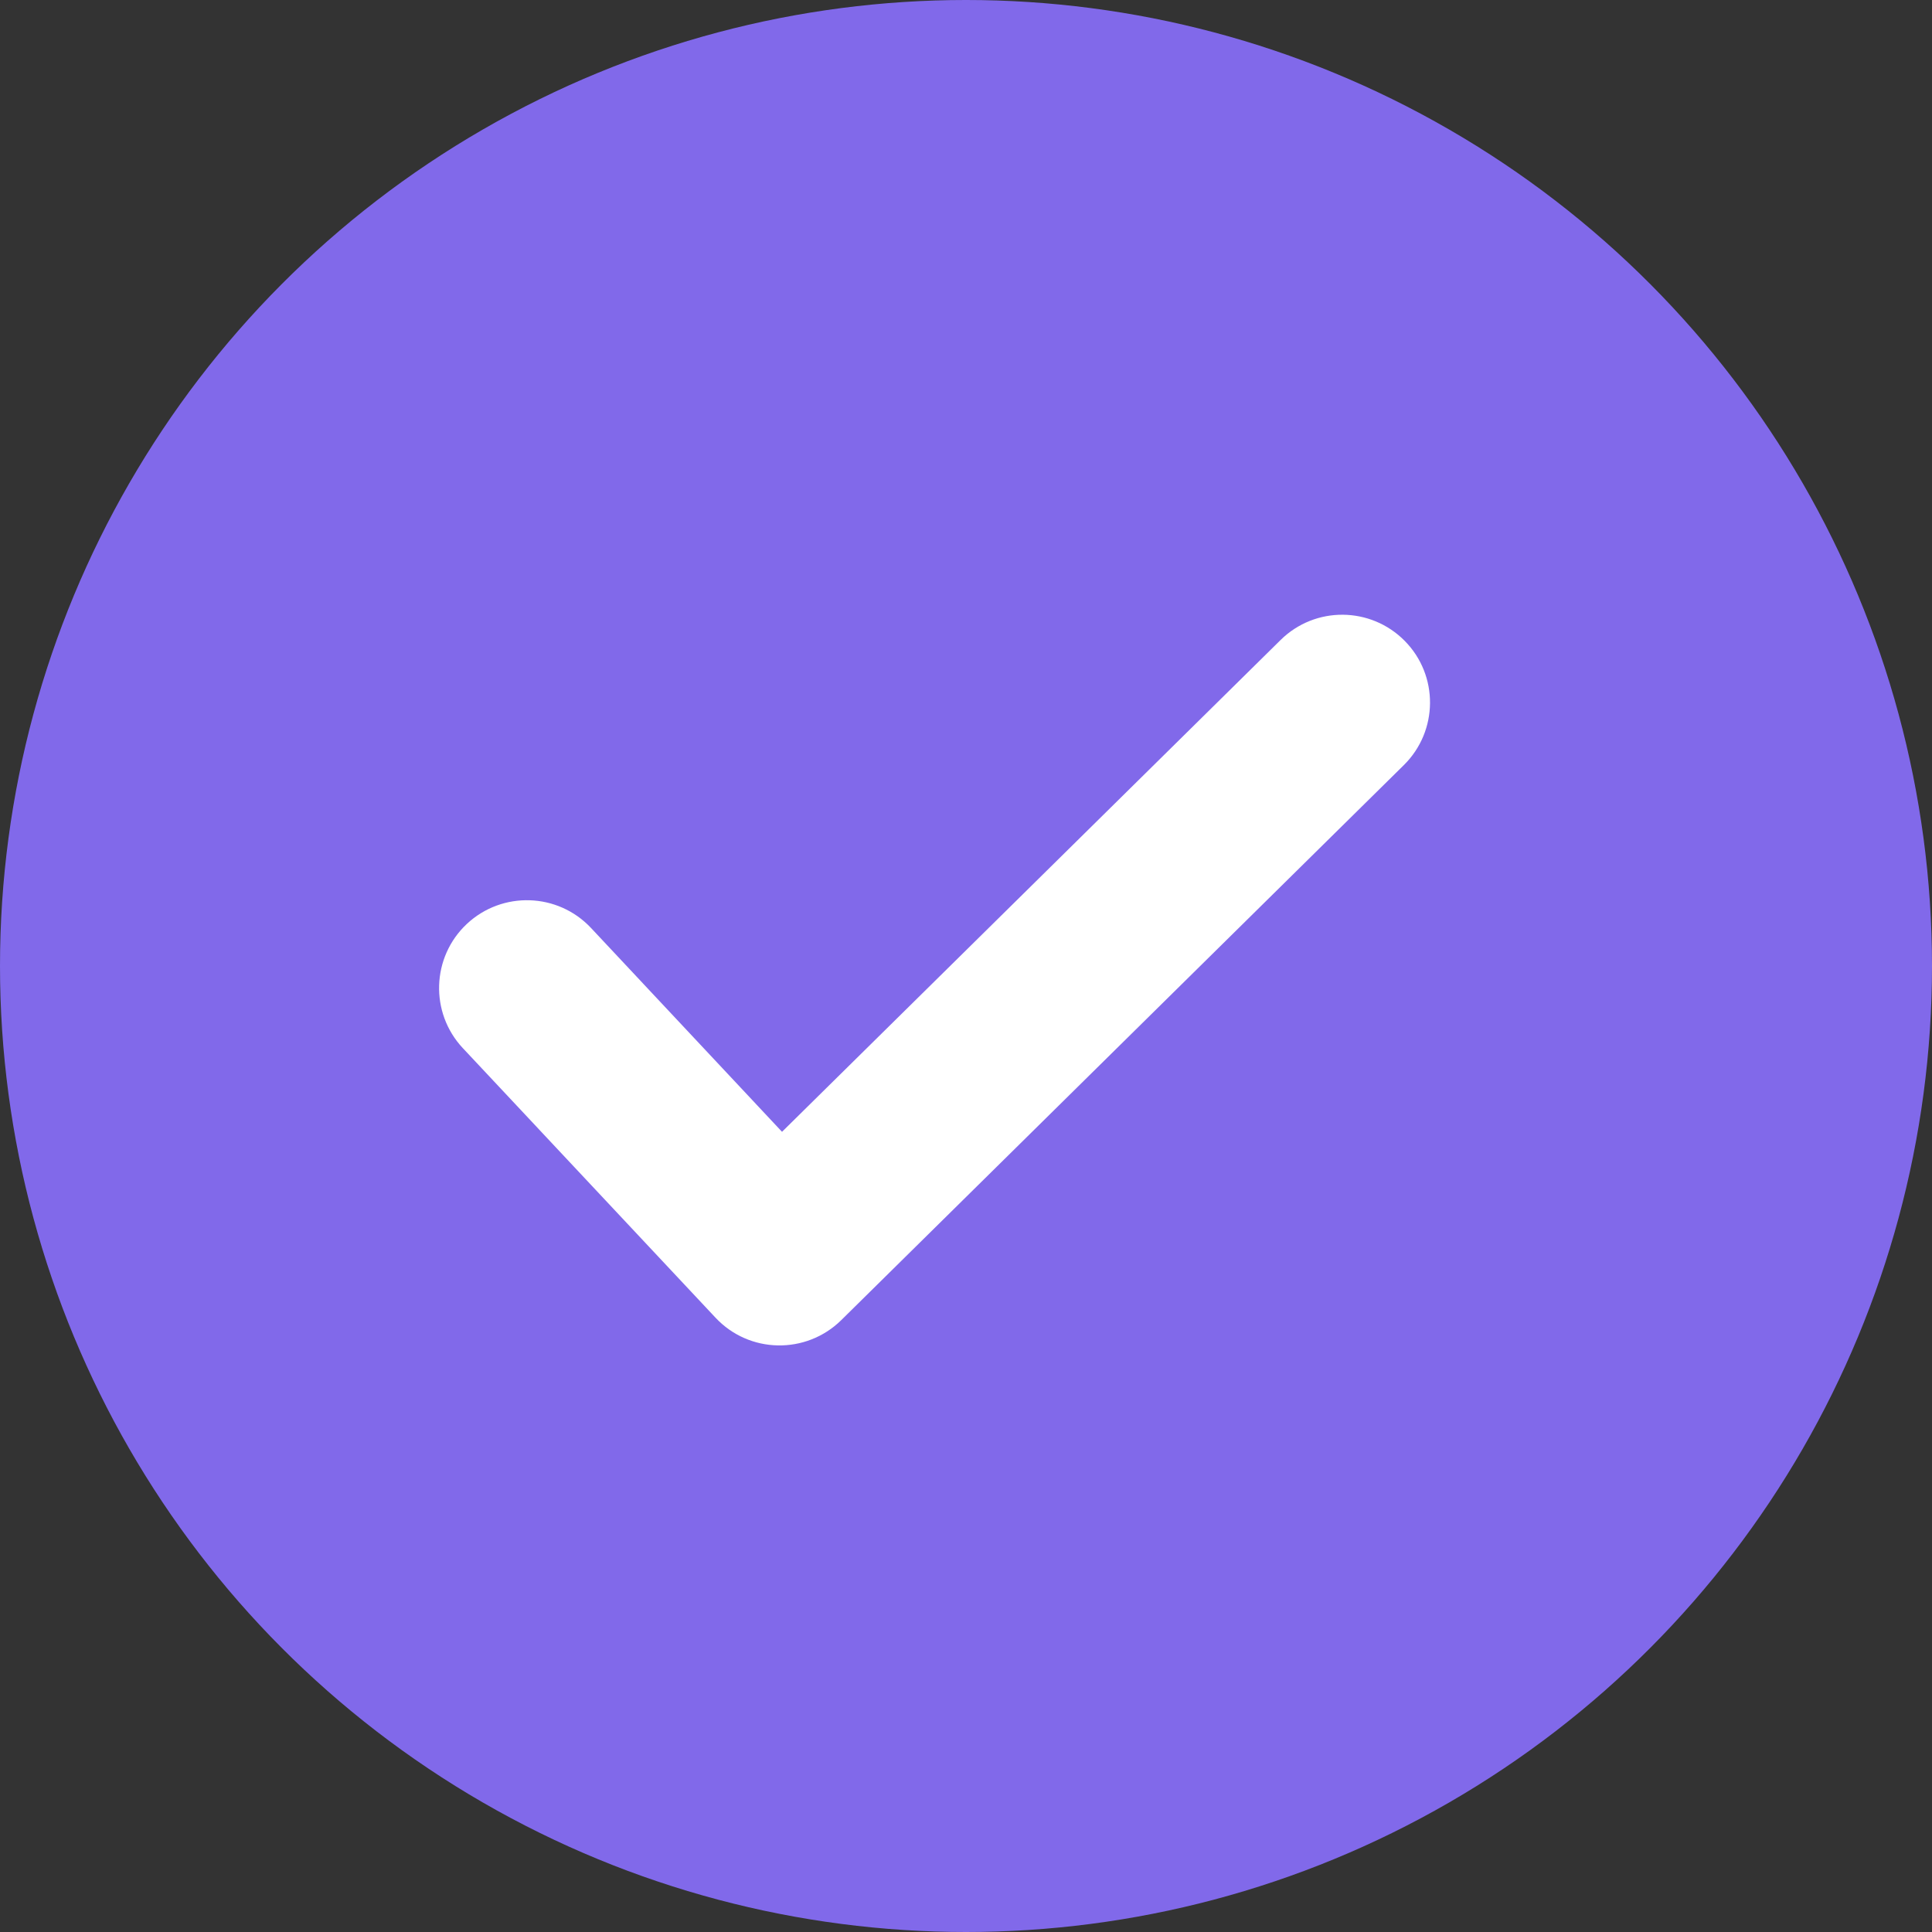 <?xml version="1.0" encoding="UTF-8"?>
<svg width="22px" height="22px" viewBox="0 0 22 22" version="1.1" xmlns="http://www.w3.org/2000/svg" xmlns:xlink="http://www.w3.org/1999/xlink">
    <rect x="0" y="0" width="22" height="22" fill="#333333" stroke="none"/>
    <!-- Generator: Sketch 53.2 (72643) - https://sketchapp.com -->
    <title>selected-checkmark</title>
    <desc>Created with Sketch.</desc>
    <g id="Admin-Panel-NewUI-25feb2019" stroke="none" stroke-width="1" fill="none" fill-rule="evenodd">
        <g id="selected-checkmark">
            <circle id="Oval" fill="#8169EA" cx="11" cy="11" r="11"></circle>
            <path d="M14.582,7.288 C14.975,6.9 15.608,6.905 15.996,7.298 C16.384,7.691 16.379,8.324 15.986,8.712 L9.579,15.033 C9.178,15.427 8.531,15.415 8.147,15.004 L5.27,11.935 C4.893,11.532 4.913,10.899 5.316,10.521 C5.719,10.144 6.352,10.164 6.73,10.567 L8.905,12.888 L14.582,7.288 Z" id="Shape" fill="#FFFFFF" fill-rule="nonzero"></path>
        </g>
    </g>
</svg>